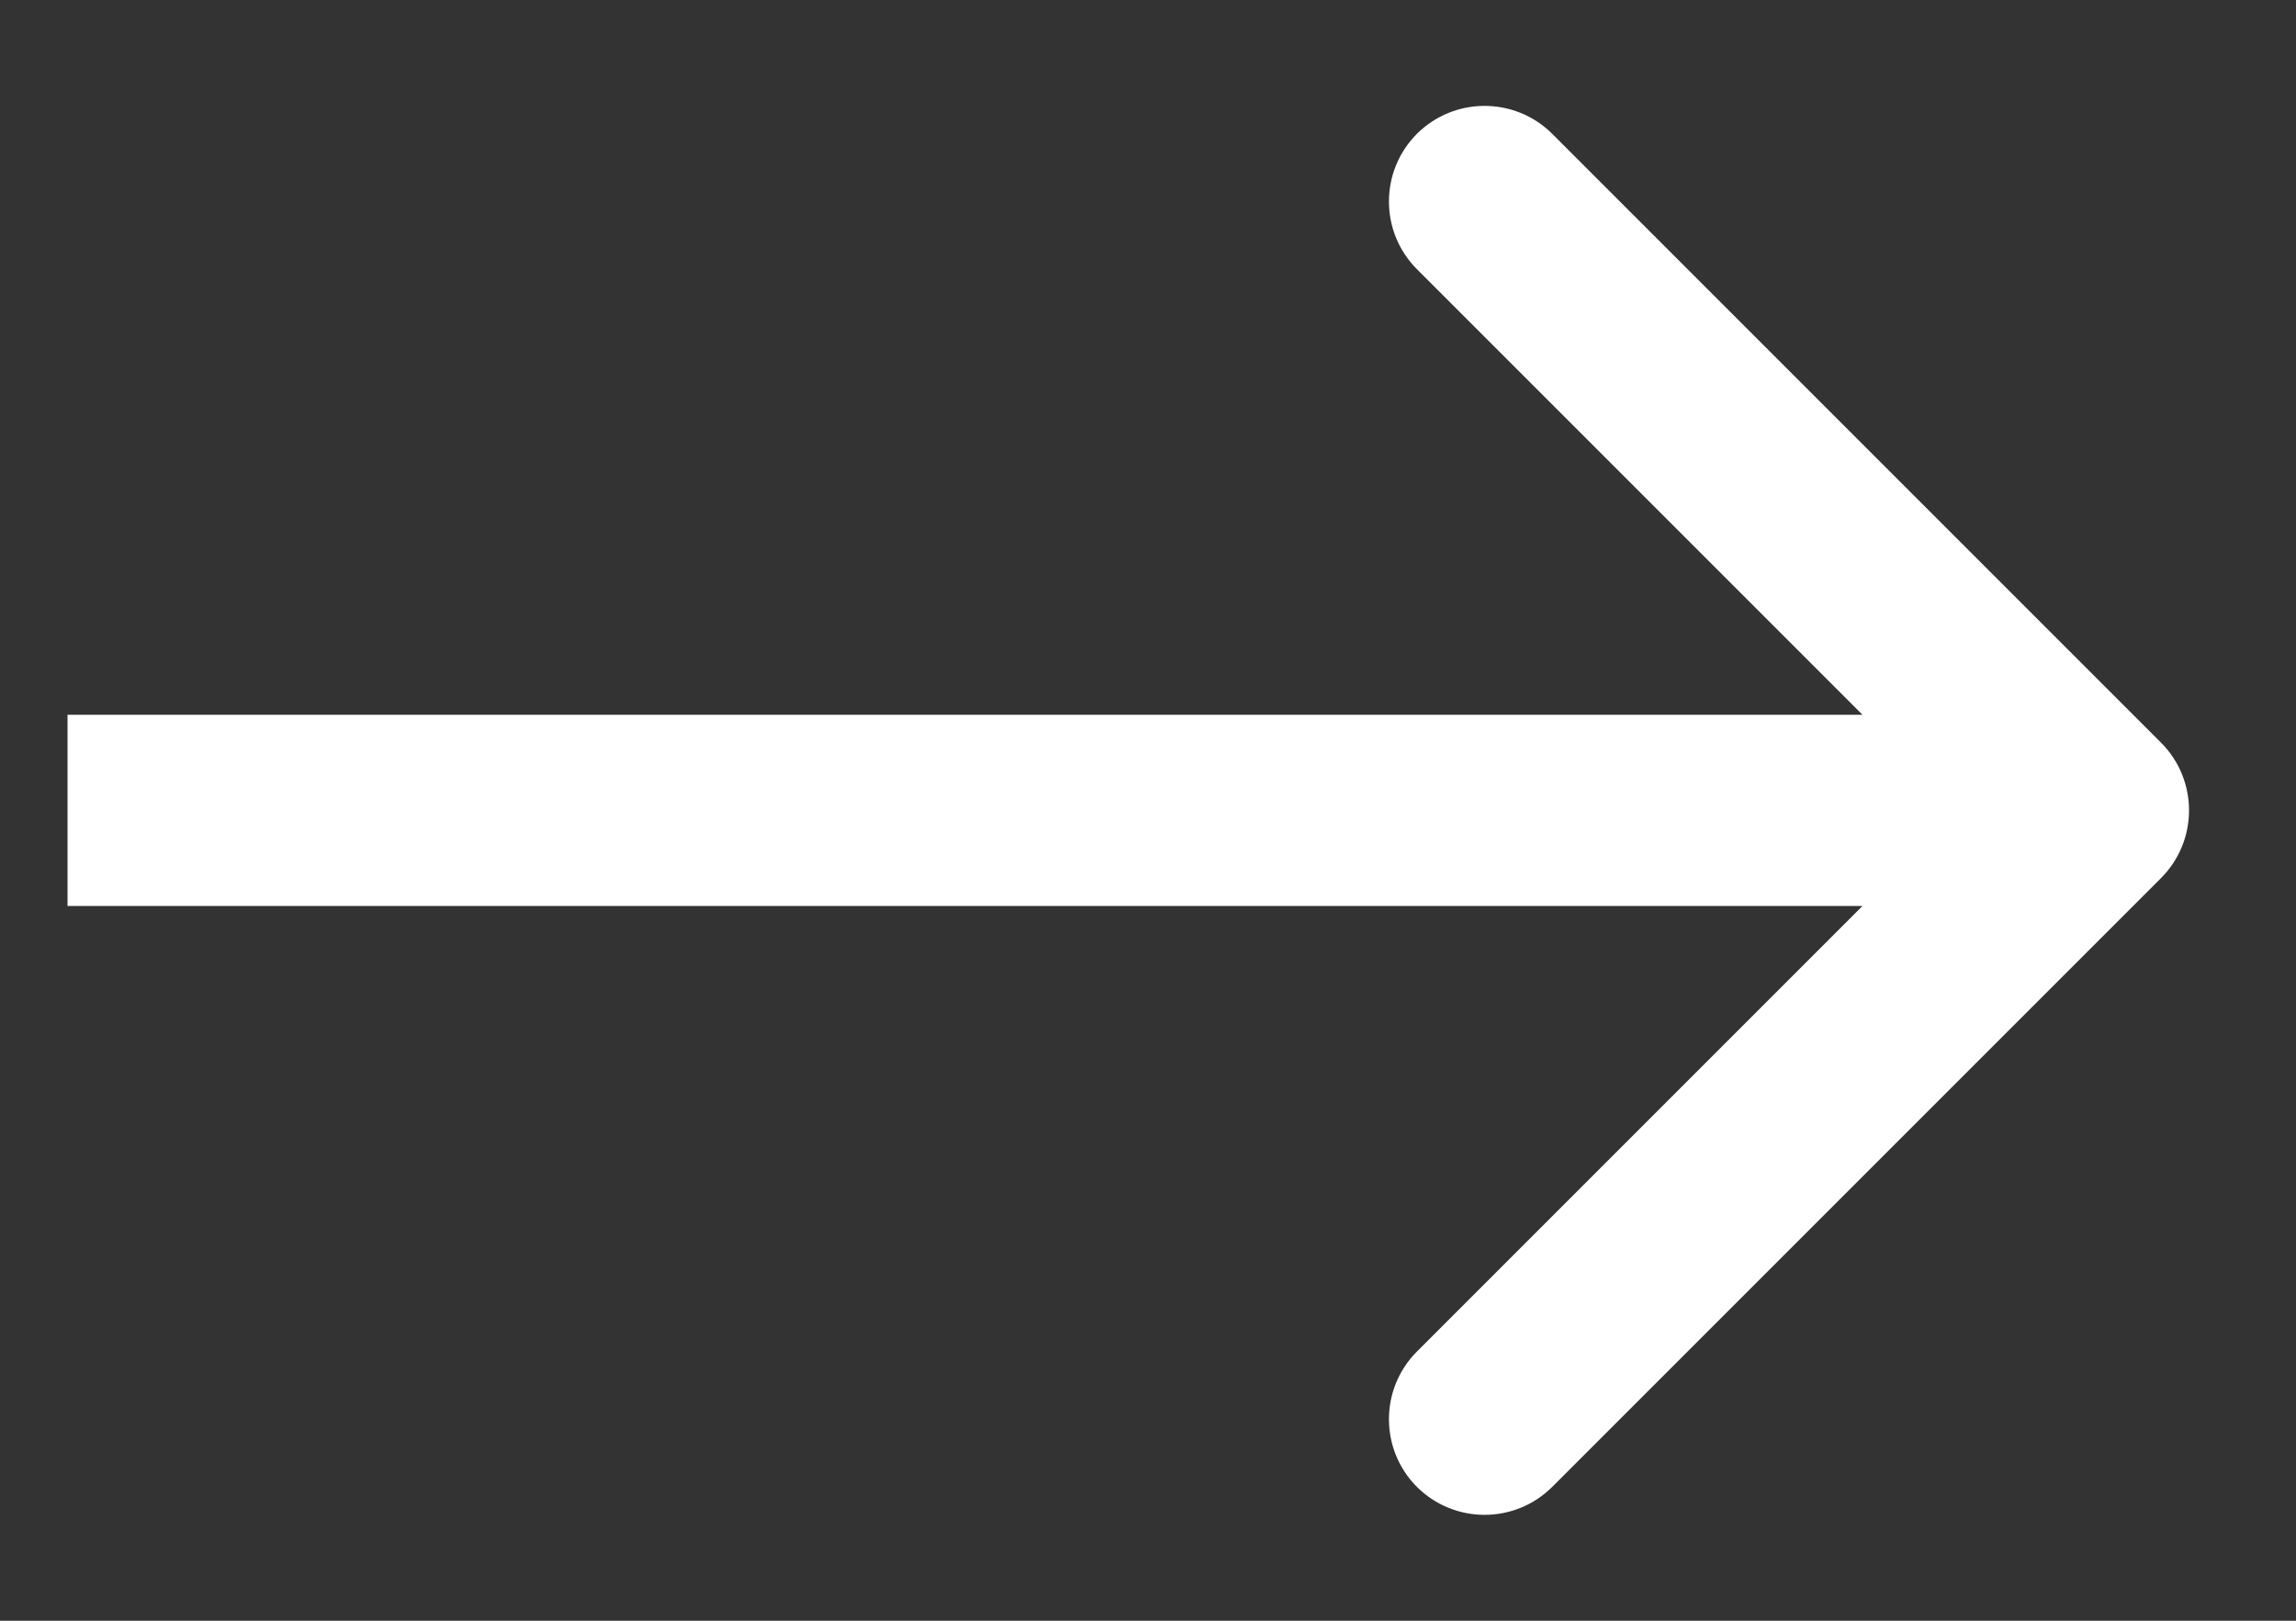 <svg width="17" height="12" viewBox="0 0 17 12" fill="none" xmlns="http://www.w3.org/2000/svg">
<rect x="0" y="0" width="17" height="12" fill="#333333" stroke="none"/>
<path d="M16.001 6.501C16.277 6.224 16.277 5.776 16.001 5.499L11.493 0.991C11.216 0.715 10.768 0.715 10.491 0.991C10.215 1.268 10.215 1.716 10.491 1.993L14.498 6L10.491 10.007C10.215 10.284 10.215 10.732 10.491 11.009C10.768 11.285 11.216 11.285 11.493 11.009L16.001 6.501ZM0.5 6.708H15.5V5.292H0.5V6.708Z" fill="white"/>
</svg>
